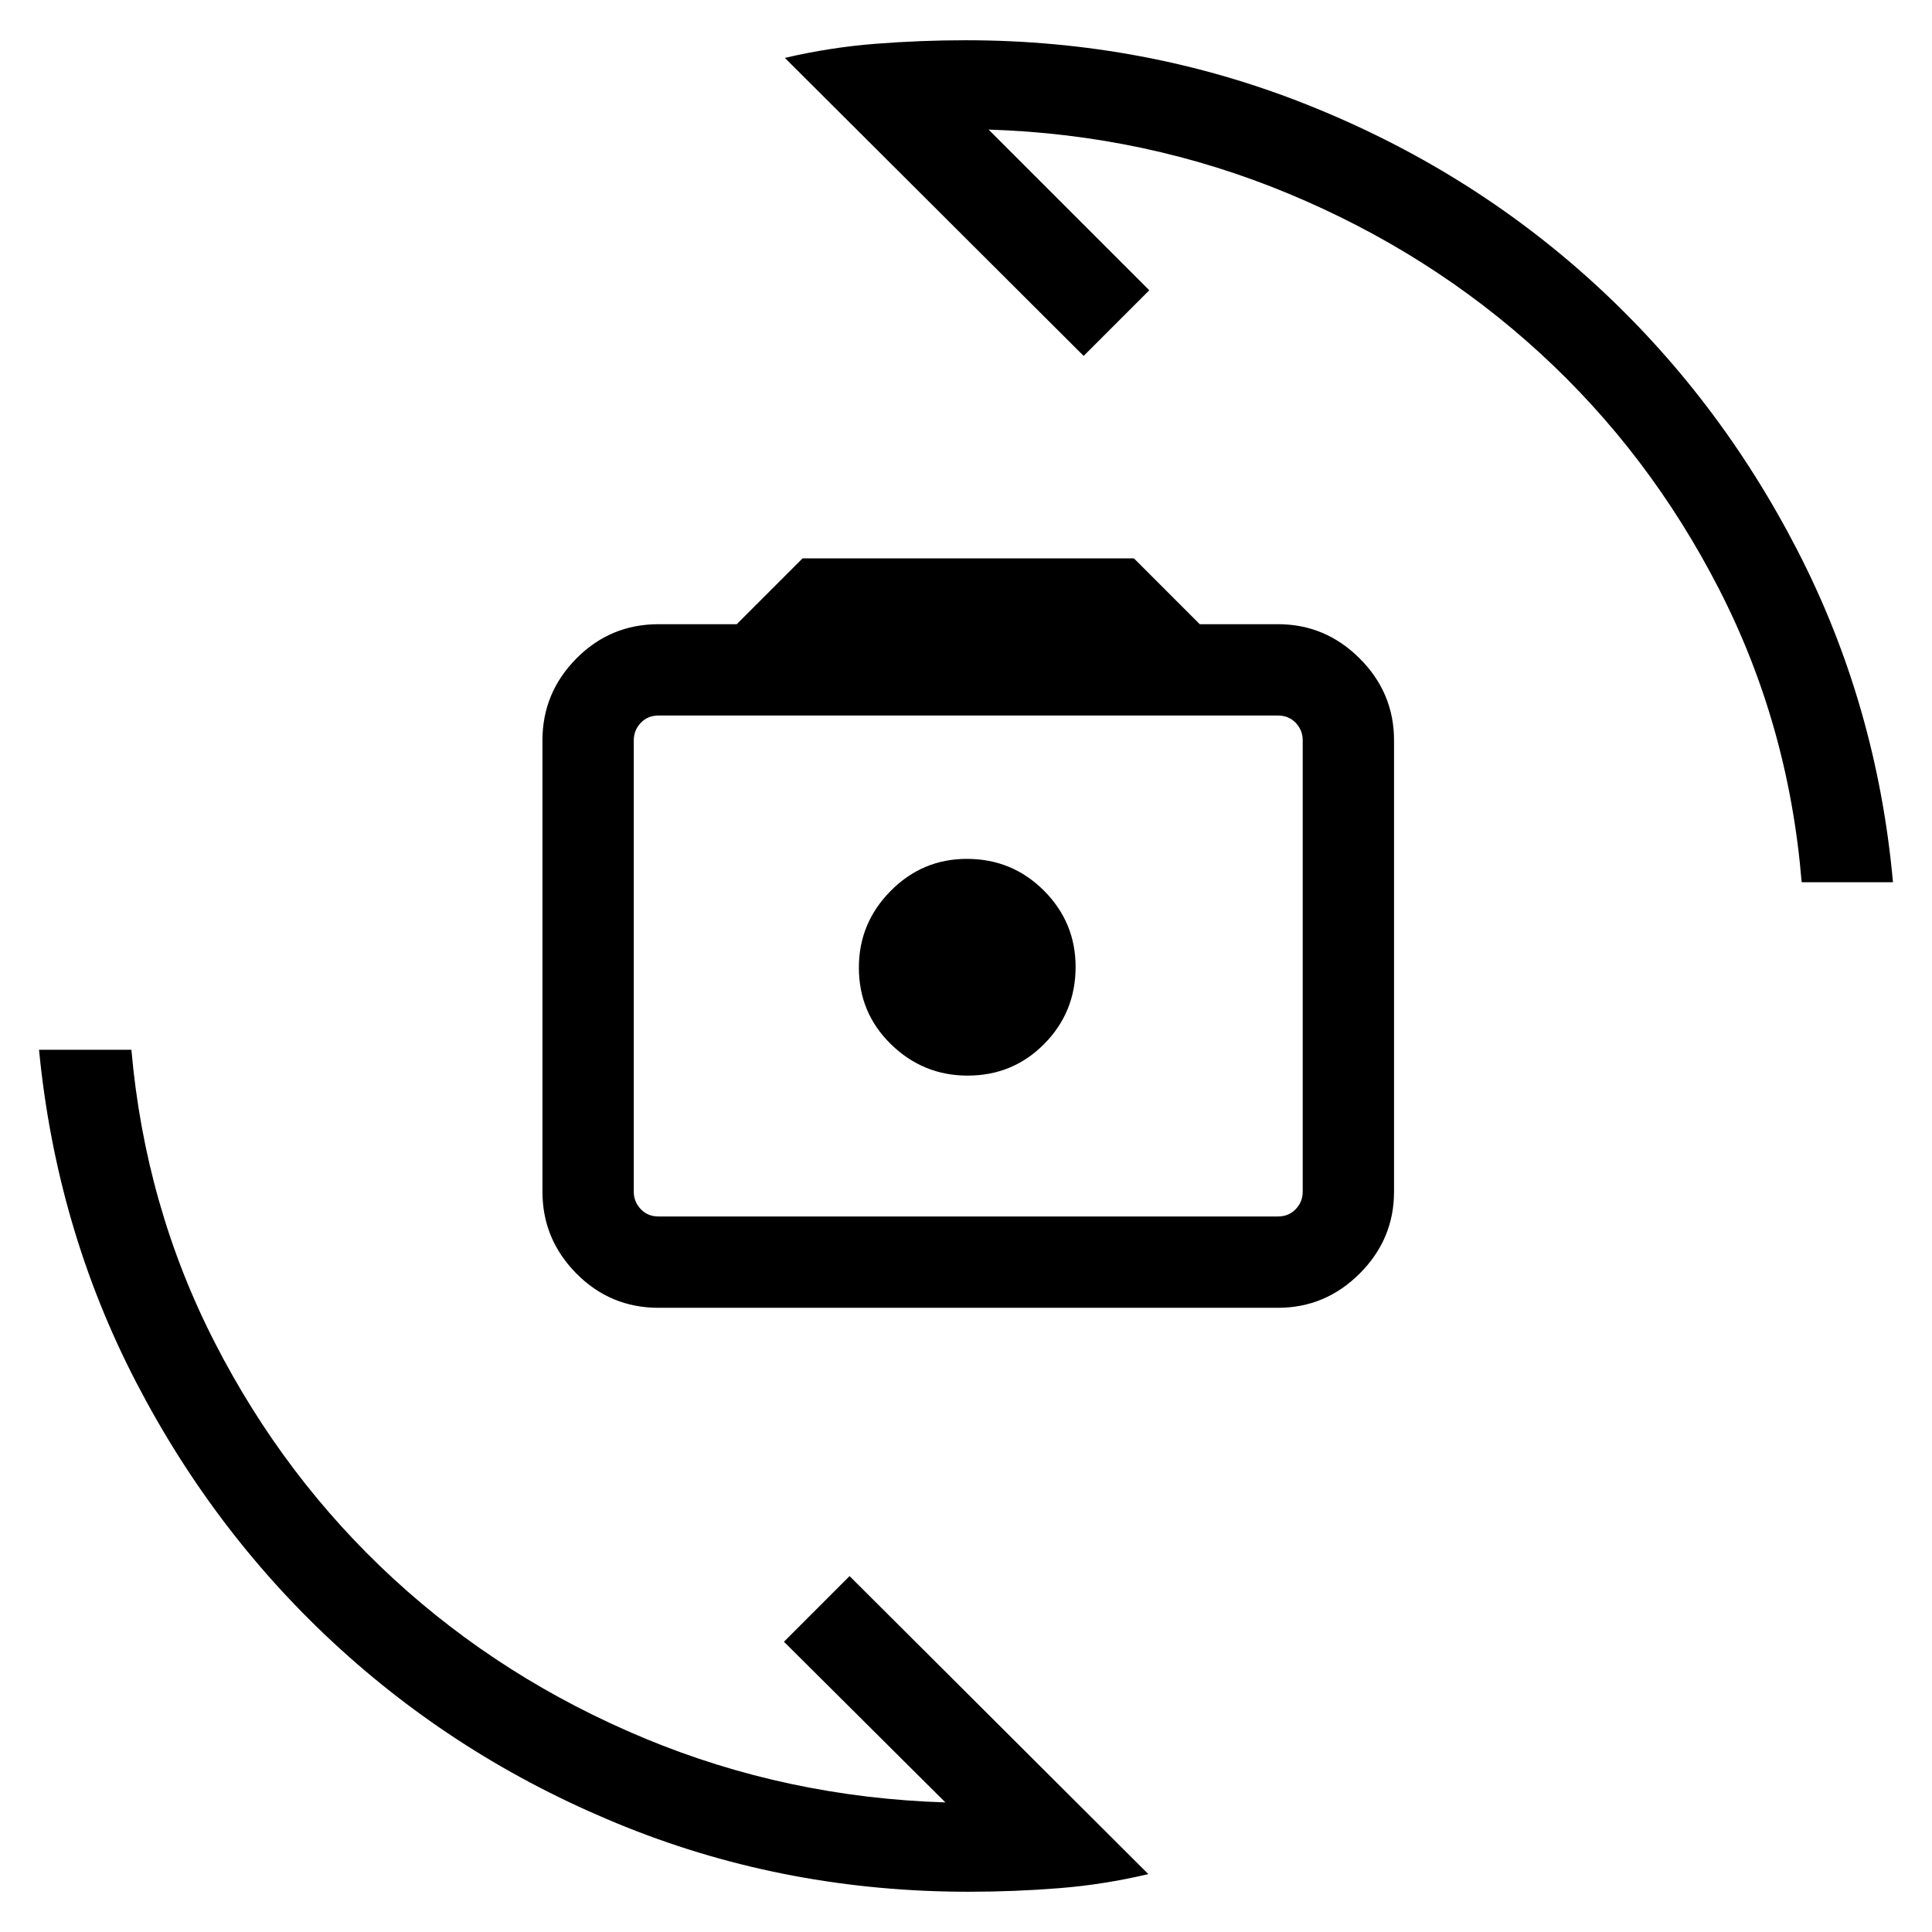 <svg xmlns="http://www.w3.org/2000/svg" height="48" viewBox="0 -960 960 960" width="48"><path d="M327.23-310.16q-23.98 0-40.83-17.04-16.86-17.05-16.86-40.65v-224.3q0-23.6 16.86-40.65 16.85-17.04 40.83-17.04h38.85l32.69-32.7h164.69l32.69 32.7H635q23.59 0 40.64 17.04 17.05 17.05 17.05 40.65v224.3q0 23.6-17.05 40.65-17.05 17.04-40.64 17.04H327.23Zm0-45.38H635q5.38 0 8.85-3.65 3.46-3.66 3.46-8.66v-224.3q0-5-3.46-8.66-3.47-3.65-8.85-3.65H327.23q-5.38 0-8.84 3.65-3.47 3.66-3.47 8.66v224.3q0 5 3.47 8.66 3.46 3.65 8.84 3.65Zm153.56-70q22.52 0 38.09-15.75 15.58-15.76 15.58-38.27 0-22.13-15.75-37.9-15.76-15.77-38.27-15.77-22.13 0-37.9 15.95-15.77 15.94-15.77 38.07 0 22.52 15.95 38.09 15.94 15.58 38.07 15.58ZM390-931.23q22.35-5.23 44.91-7 22.55-1.77 44.94-1.77 89.15 0 169.5 31.96 80.34 31.96 142.34 88.45t101.46 133.1q39.46 76.6 47.46 164.87h-45.38q-6.38-78-40.96-145.5t-89.04-117.42q-54.46-49.92-125.04-79.27-70.58-29.34-148.96-31.8l79.85 79.84-32.62 32.62L390-931.23ZM570.61-28.77q-22.1 5.23-44.4 7Q503.9-20 481.38-20q-89.76 0-169.8-31.96t-142.15-88.35q-62.12-56.38-101.77-132.84Q28-349.62 19.39-438.38h45.9q6.86 78 41.44 145.5t88.85 117.42q54.27 49.92 124.84 79.27Q391-66.85 469.77-64.39l-80.23-79.84 32.61-32.62L570.61-28.77ZM481.62-480Z"/></svg>